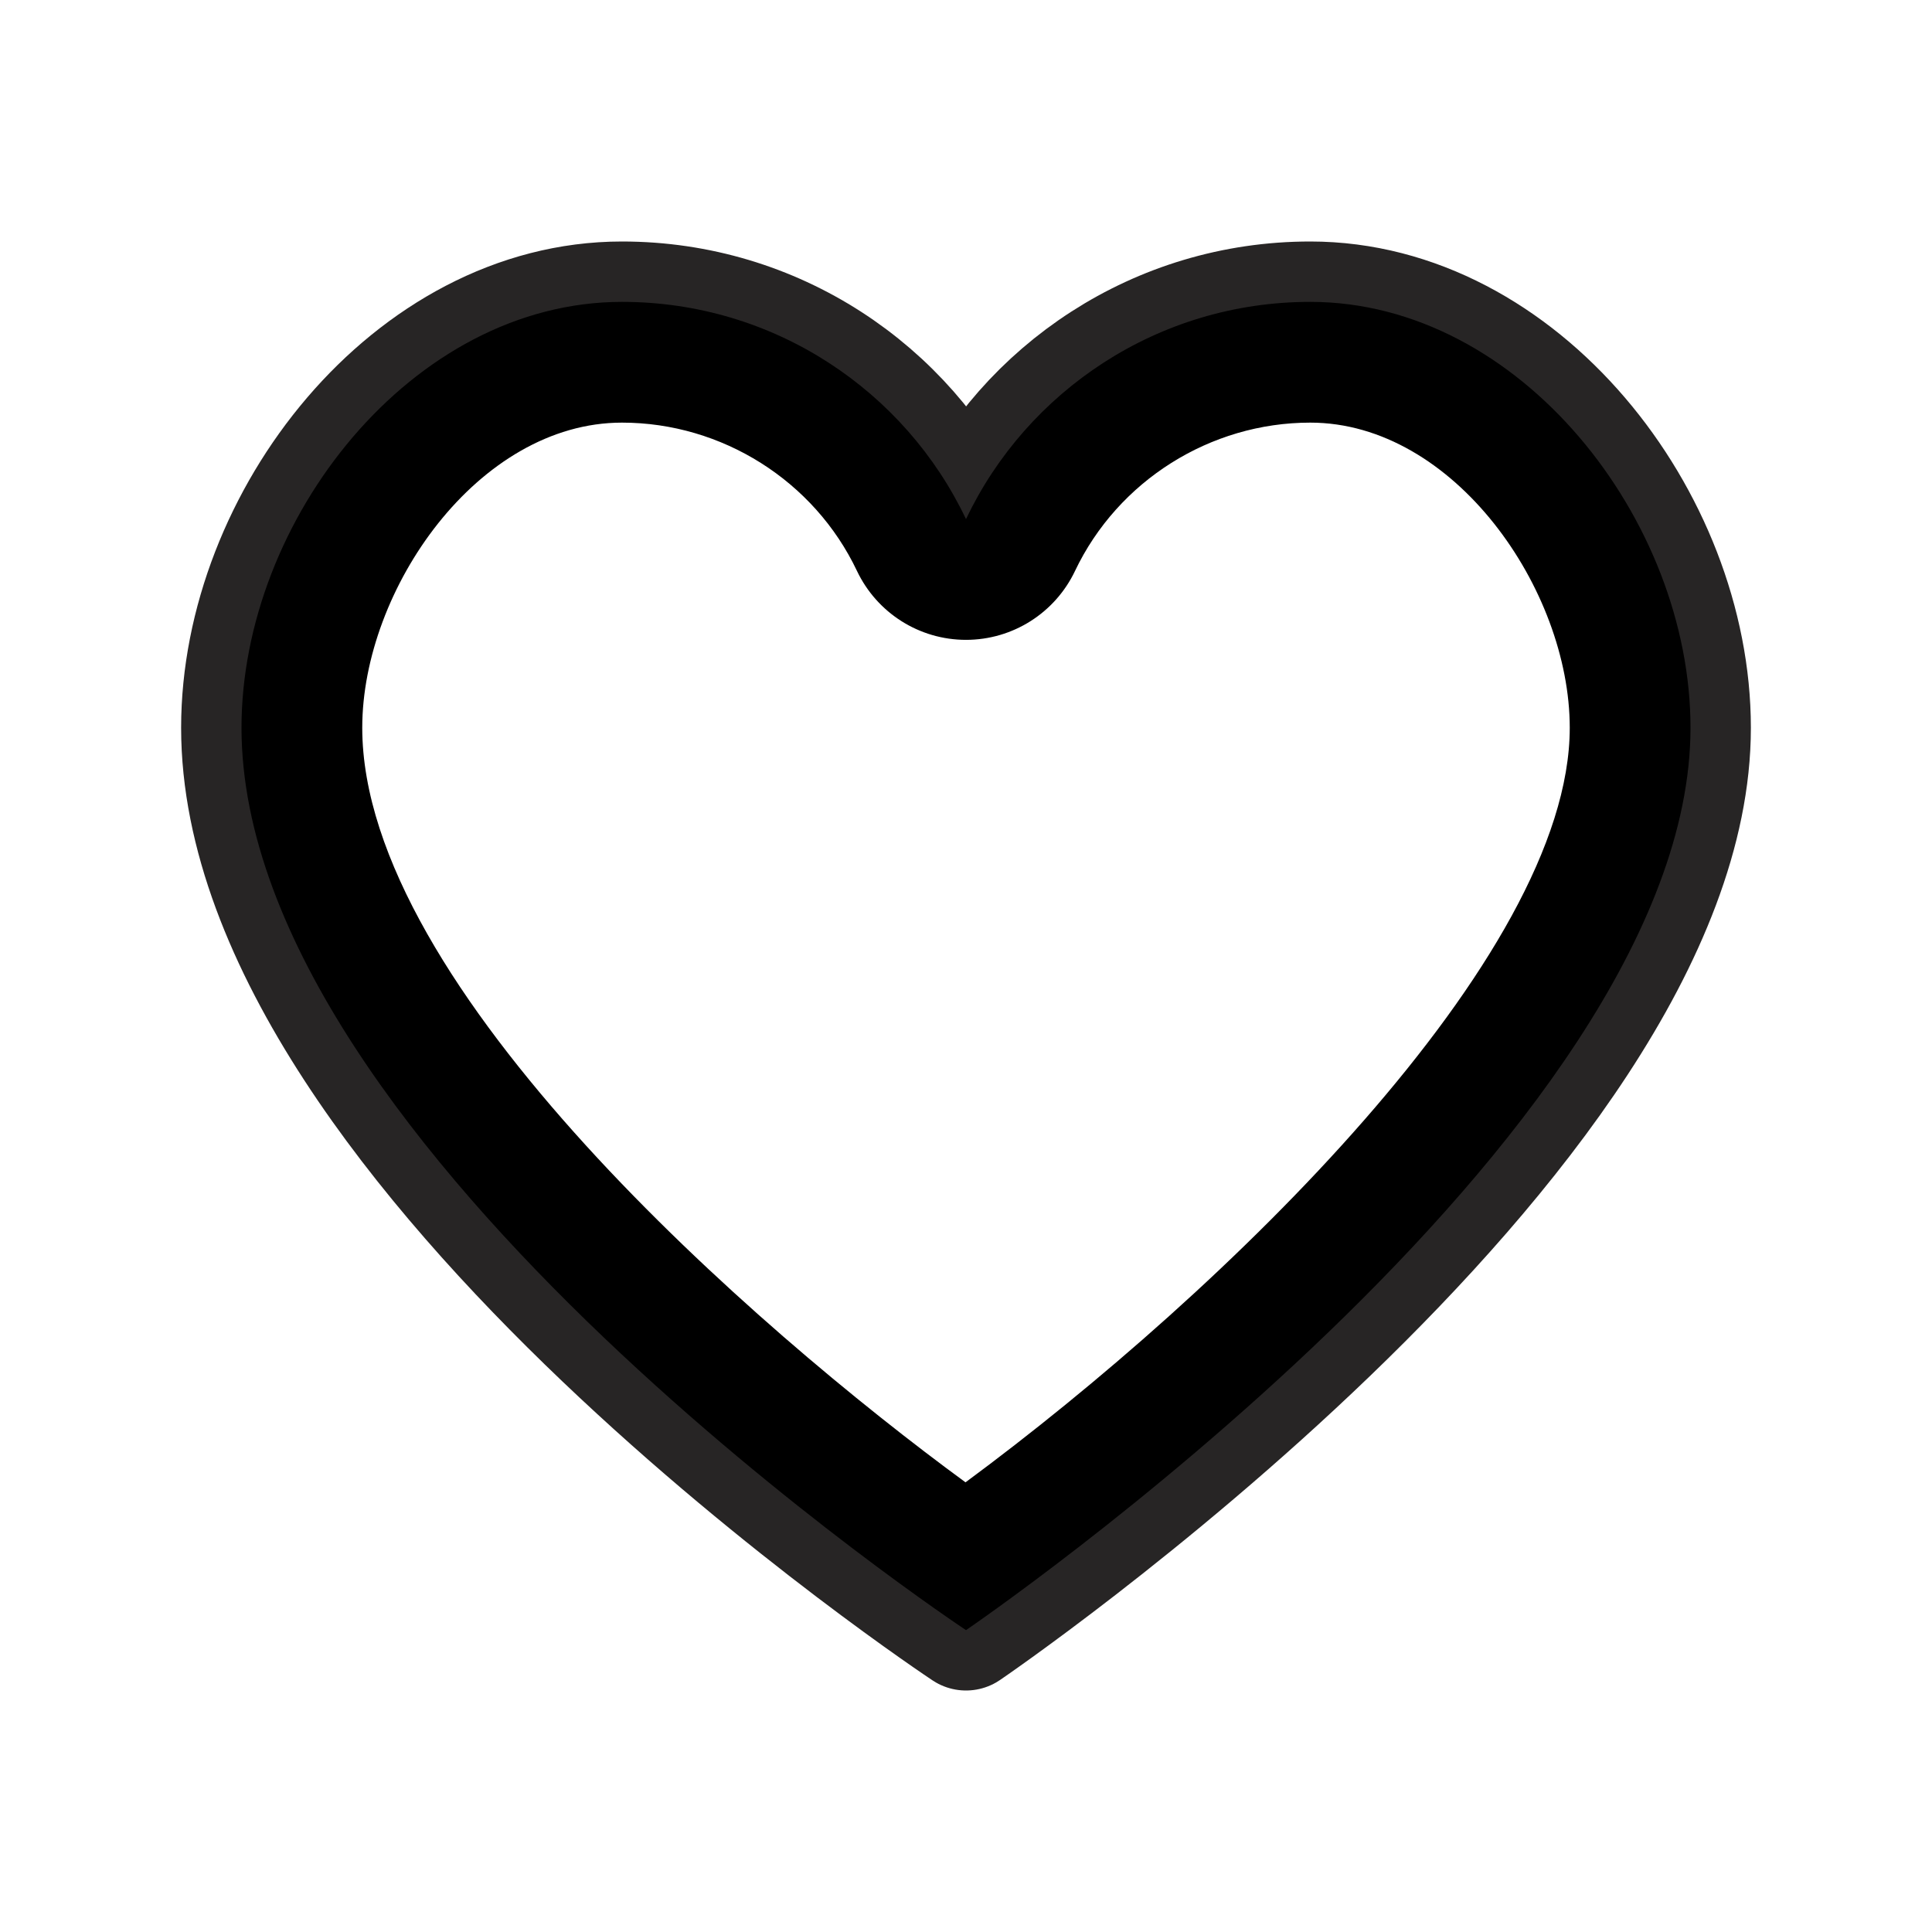<?xml version="1.0" encoding="iso-8859-1"?>
<!-- Generator: Adobe Illustrator 17.1.0, SVG Export Plug-In . SVG Version: 6.00 Build 0)  -->
<!DOCTYPE svg PUBLIC "-//W3C//DTD SVG 1.1//EN" "http://www.w3.org/Graphics/SVG/1.1/DTD/svg11.dtd">
<svg version="1.1"
	 id="svg2" xmlns:rdf="http://www.w3.org/1999/02/22-rdf-syntax-ns#" xmlns:cc="http://creativecommons.org/ns#" xmlns:inkscape="http://www.inkscape.org/namespaces/inkscape" xmlns:dc="http://purl.org/dc/elements/1.1/" xmlns:svg="http://www.w3.org/2000/svg"
	 xmlns="http://www.w3.org/2000/svg" xmlns:xlink="http://www.w3.org/1999/xlink" x="0px" y="0px" viewBox="-5.5 10.5 16 16"
	 style="enable-background:new -5.5 10.5 16 16;" xml:space="preserve">
<g>
	<path style="fill:none;stroke:#272525;stroke-linecap:round;stroke-linejoin:round;" d="M2.5,24c0,0-6-3.973-6-7.473
		C-3.5,14.807-2.089,13-0.349,13c1.261,0,2.347,0.739,2.85,1.799C3.004,13.739,4.09,13,5.351,13C7.089,13,8.5,14.807,8.5,16.527
		C8.5,19.916,2.5,24,2.5,24z"/>
	<path d="M5.351,14c1.19,0,2.149,1.382,2.149,2.527c0,1.906-2.869,4.672-5.004,6.249C0.766,21.509-2.5,18.677-2.5,16.527
		C-2.5,15.382-1.541,14-0.349,14c0.828,0,1.592,0.482,1.946,1.228c0.166,0.349,0.517,0.571,0.903,0.571c0,0,0,0,0,0
		c0.386,0,0.737-0.222,0.903-0.571C3.758,14.482,4.523,14,5.351,14 M5.351,13C4.09,13,3.004,13.739,2.5,14.799
		C1.997,13.739,0.912,13-0.349,13C-2.089,13-3.5,14.807-3.5,16.527c0,3.5,6,7.473,6,7.473s6-4.084,6-7.473
		C8.5,14.807,7.089,13,5.351,13L5.351,13z"/>
</g>
</svg>
